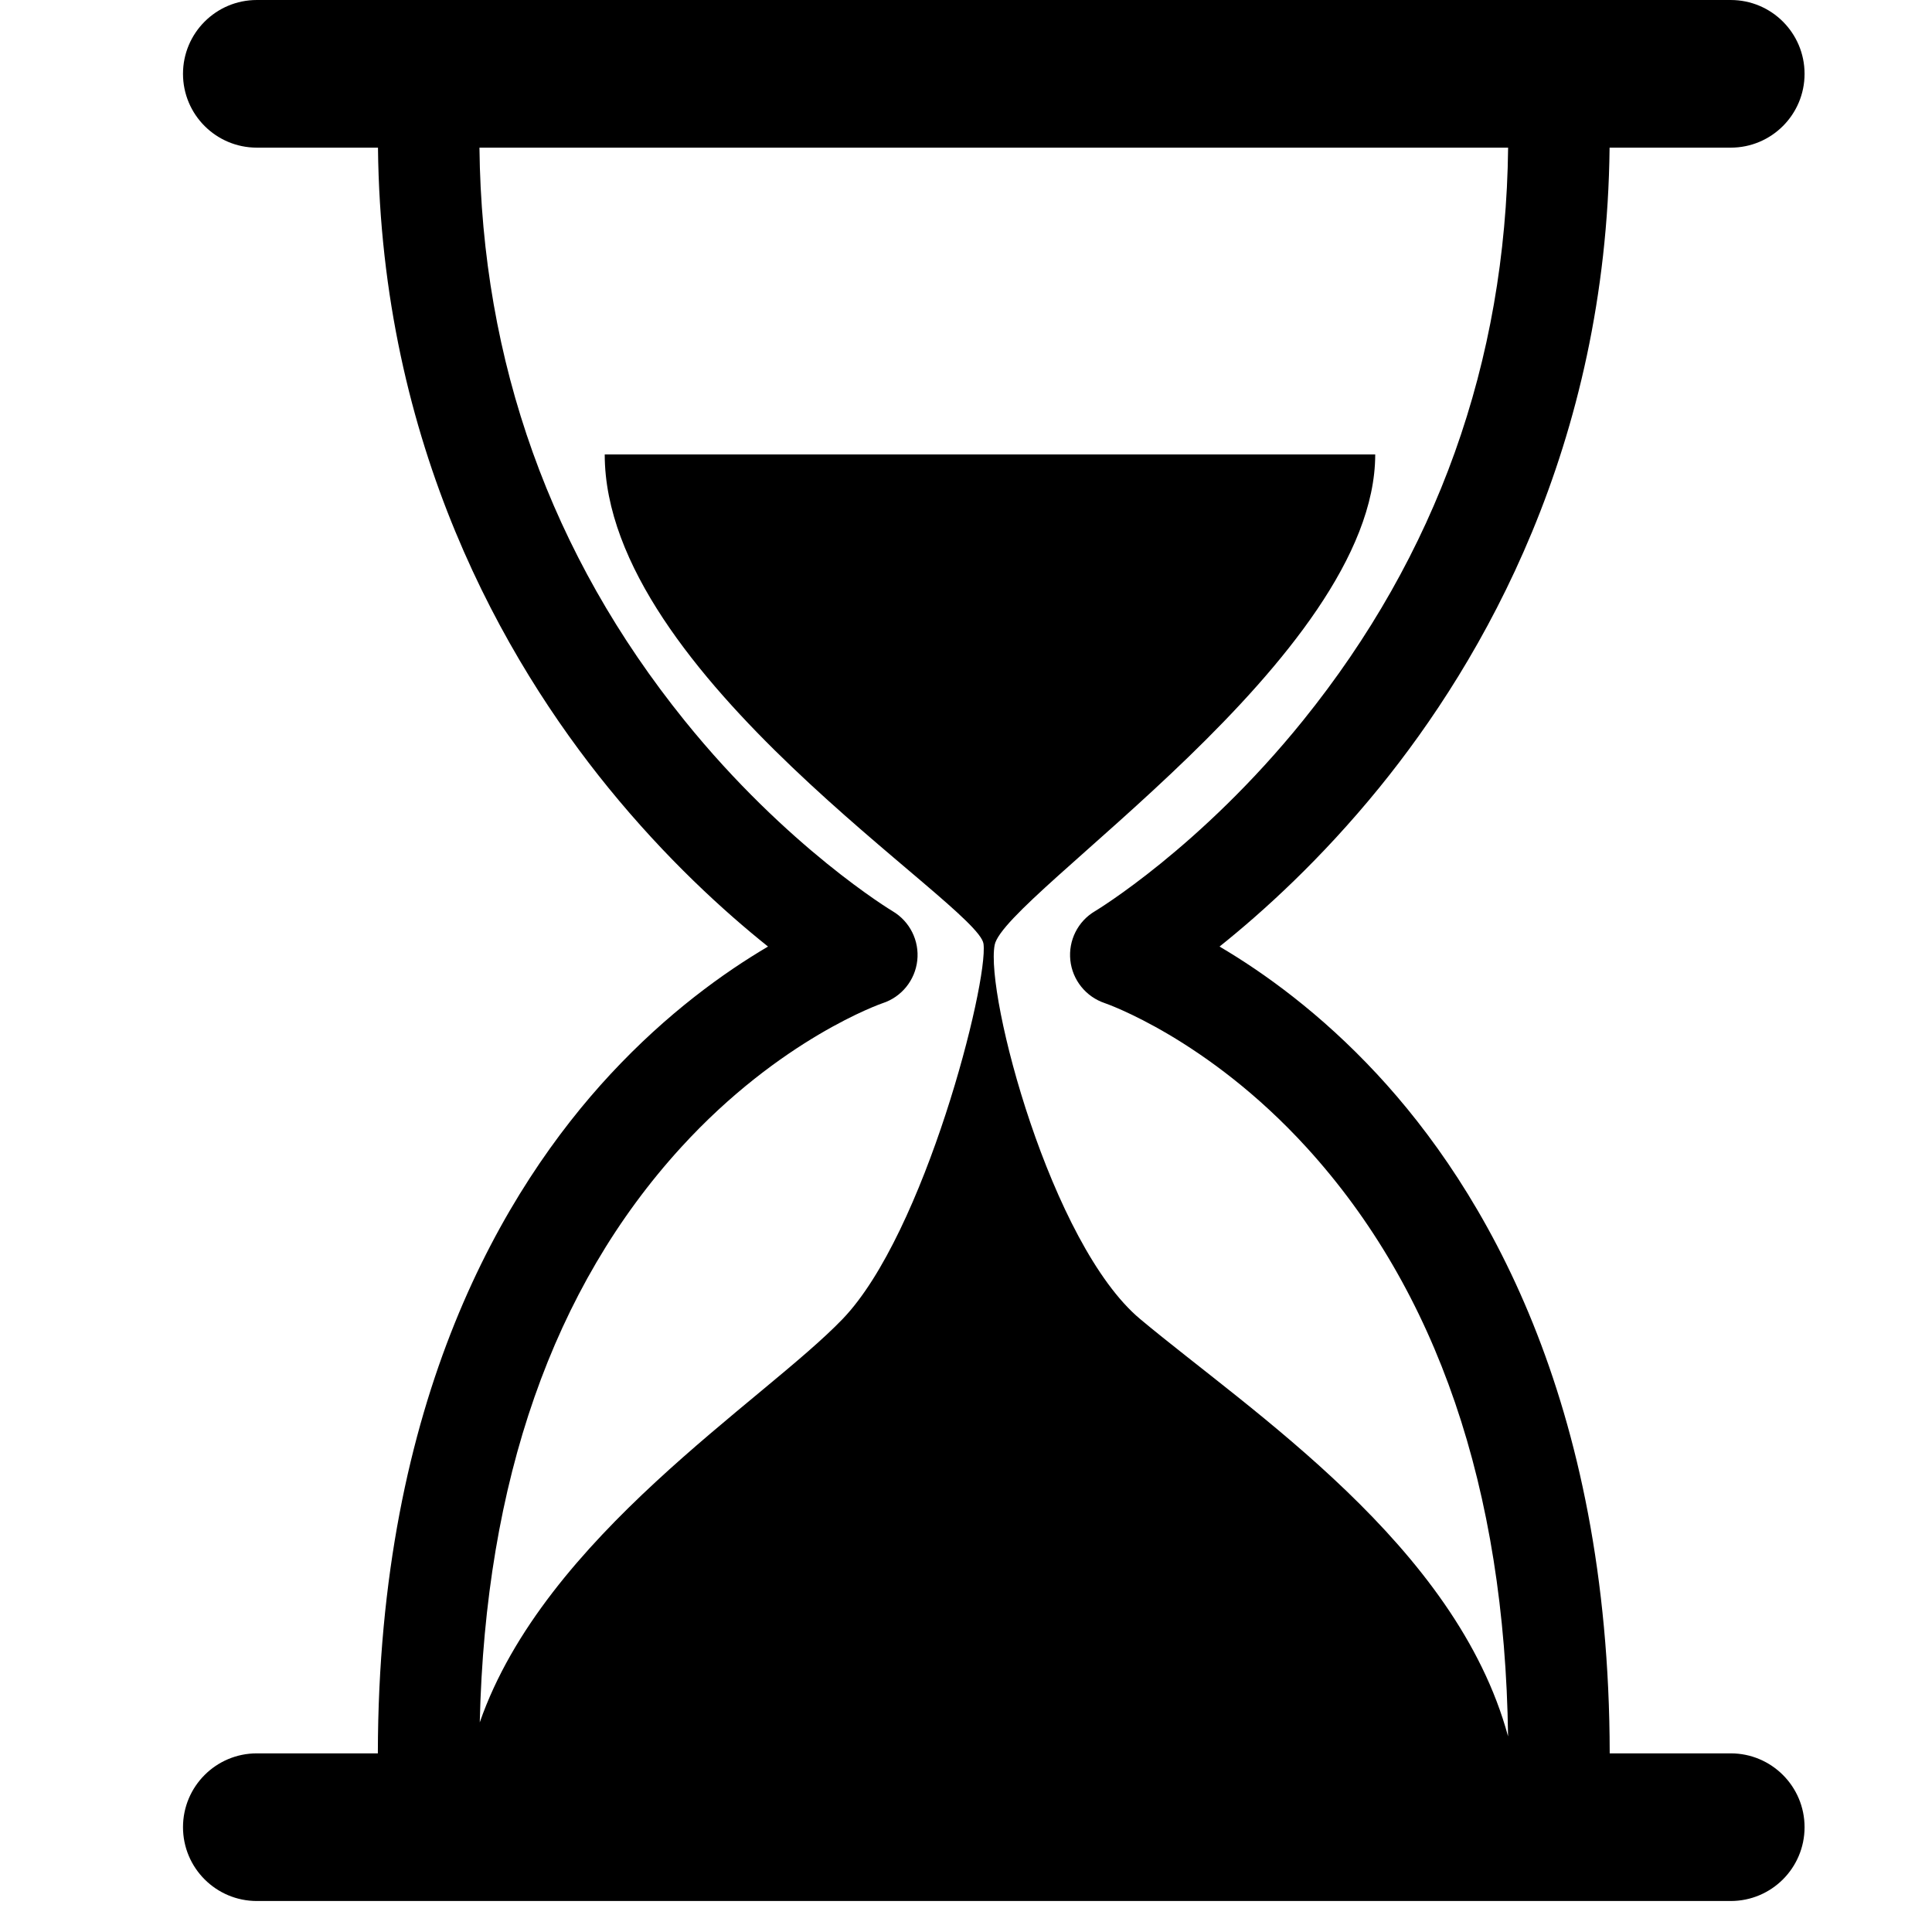 <?xml version="1.0" standalone="no"?><!DOCTYPE svg PUBLIC "-//W3C//DTD SVG 1.1//EN" "http://www.w3.org/Graphics/SVG/1.1/DTD/svg11.dtd"><svg t="1612429213941" class="icon" viewBox="0 0 1024 1024" version="1.1" xmlns="http://www.w3.org/2000/svg" p-id="7623" xmlns:xlink="http://www.w3.org/1999/xlink" width="128" height="128"><defs><style type="text/css"></style></defs><path d="M917.33 929.32h-64.15c-0.263-188.062-67.17-299.572-123.328-360.021-29.94-32.228-60.03-53.803-83.466-67.605 23.114-18.478 53.864-46.375 84.622-84.176 55.027-67.62 120.437-181.107 122.106-339.263h64.216c21.61 0 39.127-17.518 39.127-39.127s-17.517-39.127-39.127-39.127H136.12c-21.61 0-39.127 17.518-39.127 39.127s17.517 39.127 39.127 39.127h64.216c1.669 158.155 67.079 271.643 122.106 339.264 30.759 37.8 61.51 65.697 84.625 84.175-23.437 13.802-53.527 35.377-83.467 67.605-56.156 60.449-123.067 171.959-123.329 360.021h-64.149c-21.61 0-39.127 17.517-39.127 39.127s17.517 39.127 39.127 39.127h781.21c21.61 0 39.127-17.517 39.127-39.127s-17.519-39.127-39.128-39.127zM360.947 608.163c52.741-57.8 106.433-76.312 106.858-76.455 10.035-3.276 17.204-12.129 18.367-22.621 1.163-10.491-3.938-20.706-13.011-26.1-0.554-0.328-55.918-33.652-110.319-101.068C291.936 294.049 255.391 191.907 254.118 78.254h545.215c-1.273 113.653-37.818 215.796-108.725 303.667-54.399 67.415-109.762 100.738-110.271 101.04-9.072 5.347-14.135 15.516-13.039 25.99 1.094 10.473 8.256 19.364 18.237 22.719 0.538 0.18 54.229 18.693 106.97 76.492 69.158 75.791 105.057 180.782 106.803 312.152-27.533-101.25-136.044-171.976-194.915-221.12-47.374-39.545-82.267-171.847-77.205-198.342 5.061-26.494 201.707-152.639 201.707-259.993H320.517c0 117.135 198.158 238.627 200.767 259.396 2.61 20.769-31.216 153.52-74.566 198.733-41.883 43.683-158.117 115.245-192.434 213.912 2.981-127.907 38.809-230.378 106.663-304.738z" p-id="7624"></path></svg>